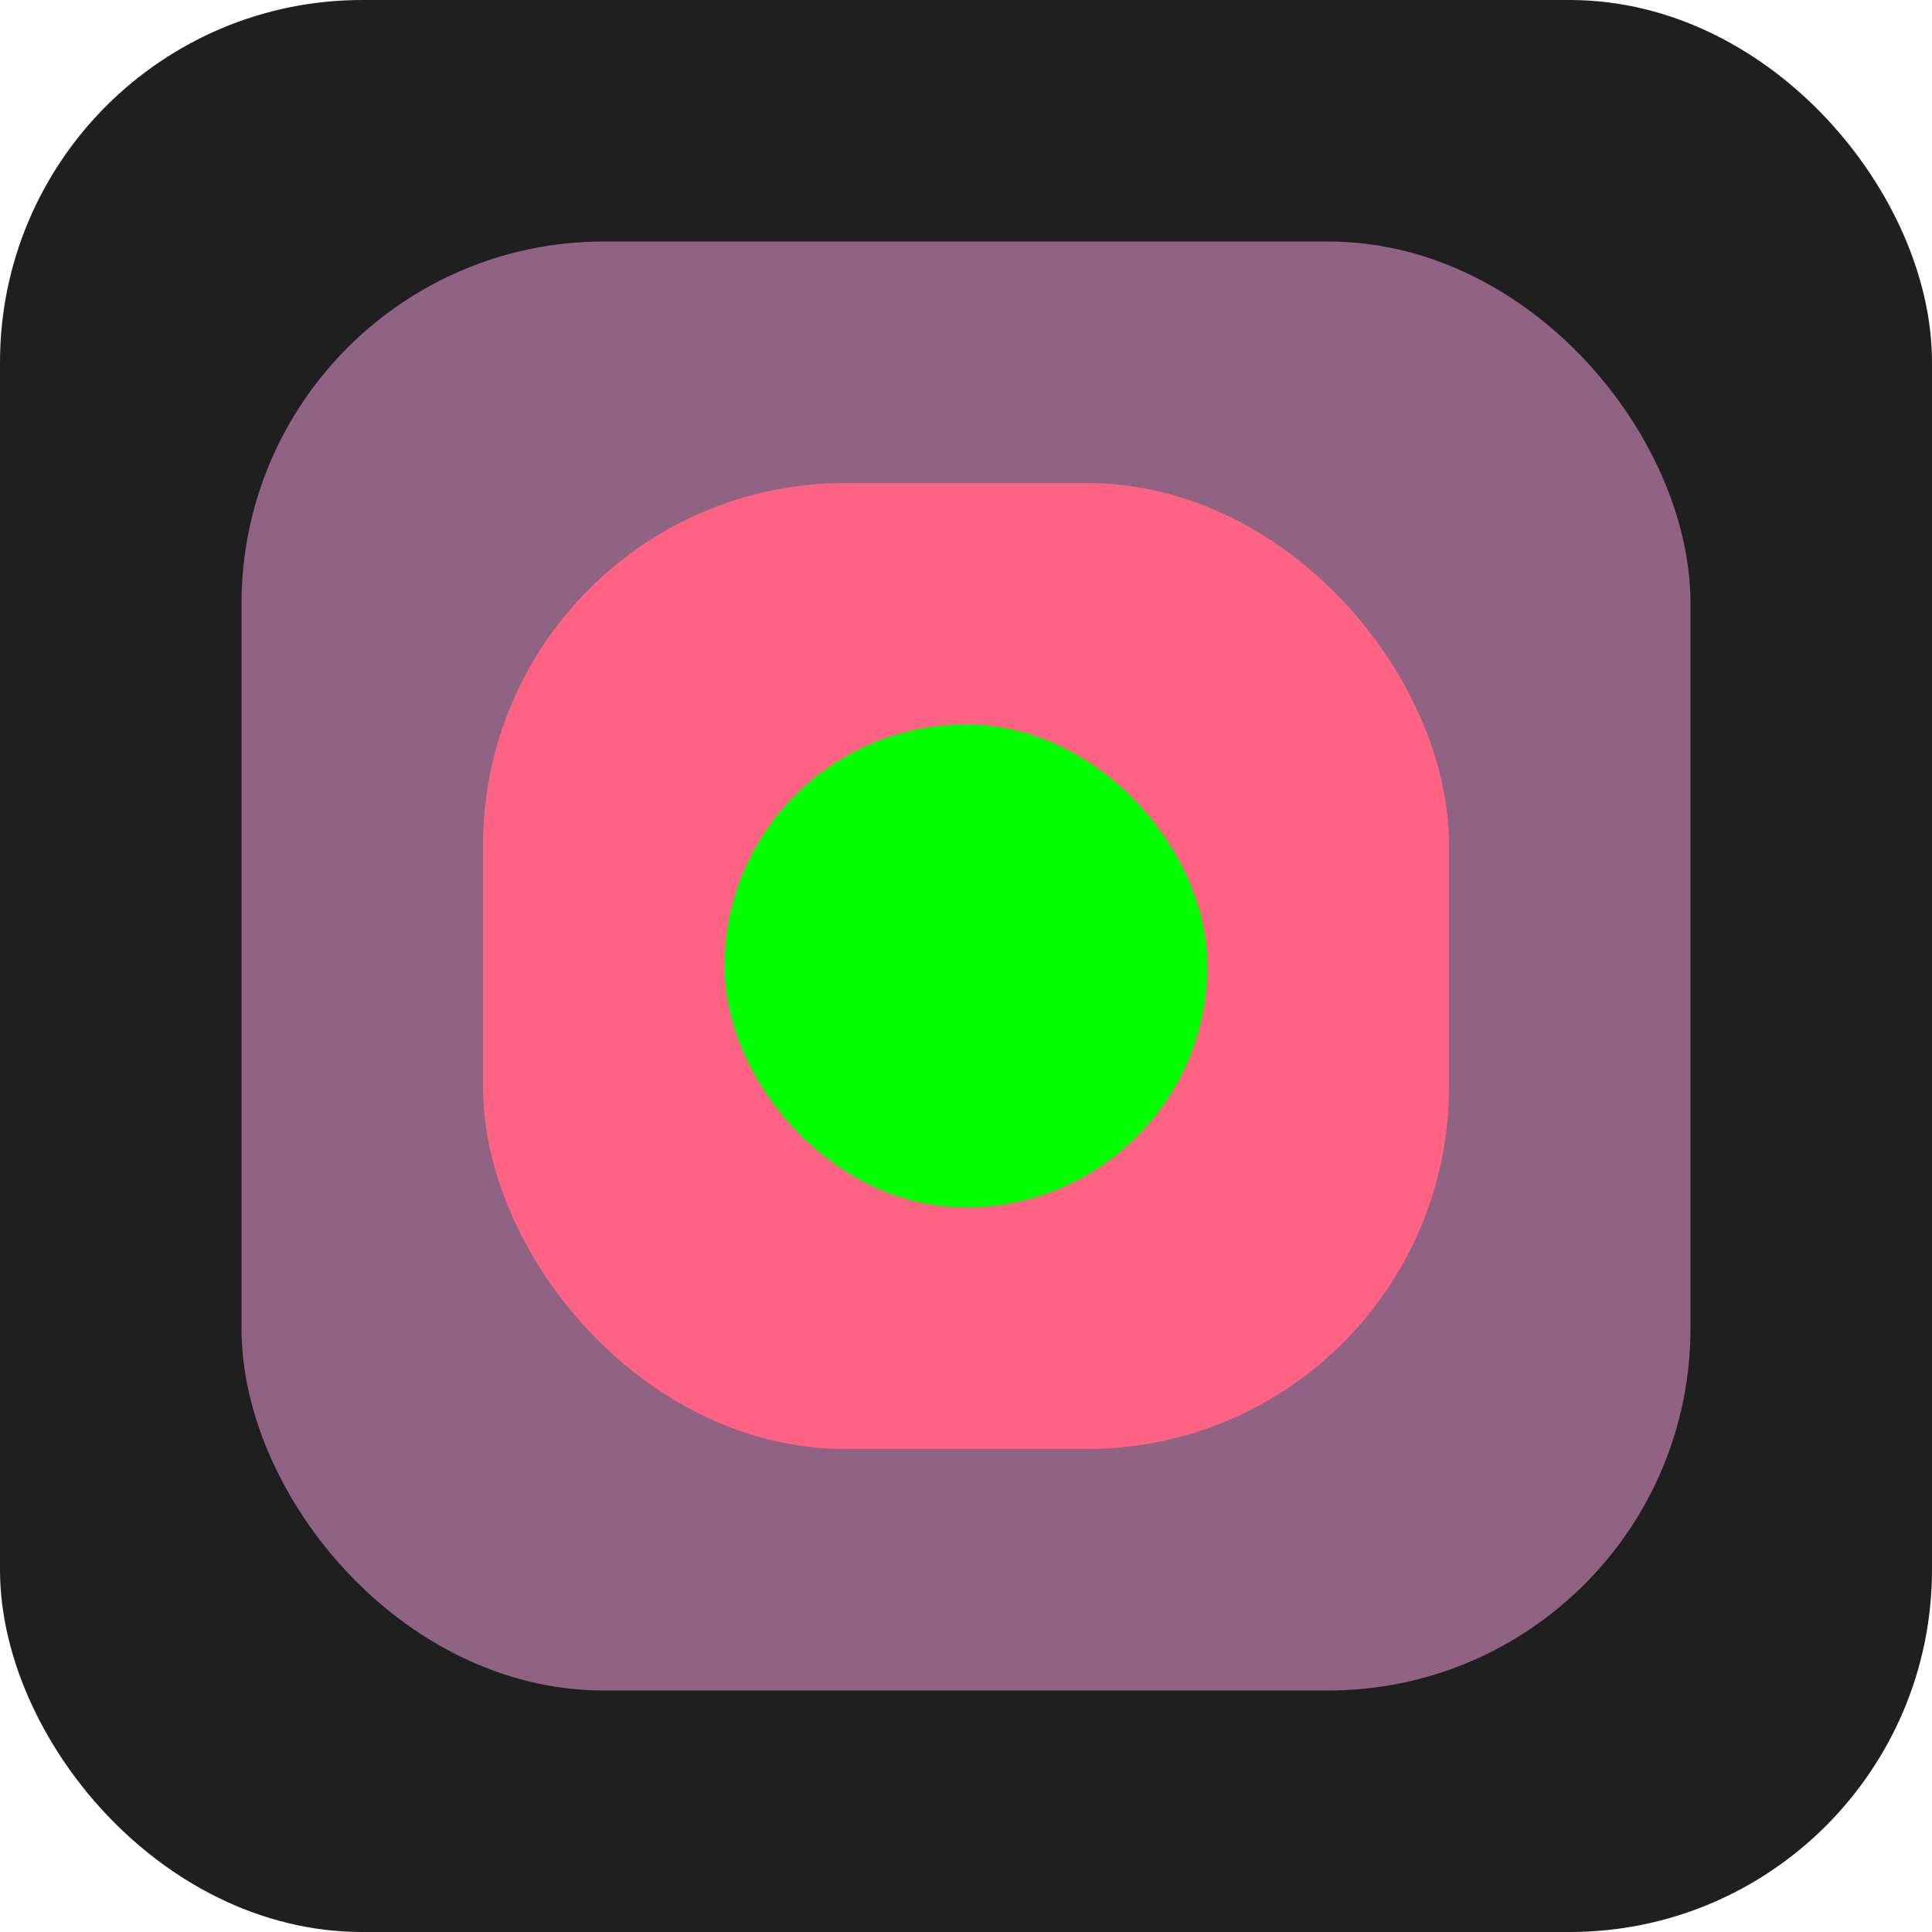 <svg xmlns="http://www.w3.org/2000/svg" viewBox="0 0 256 256" width="256" height="256">

  <rect fill="#1f1f1f" stroke="#1f1f1f" stroke-width="16" x="08" y="08" width="240" height="240" rx="40" ry="40" />

  <rect fill="#906384" stroke="#906384" stroke-width="16" x="040" y="040" width="176" height="176" rx="40" ry="40" />
  <rect fill="#ff6384" stroke="#ff6384" stroke-width="16" x="072" y="072" width="112" height="112" rx="40" ry="40" />
  <rect fill="#00ff00" stroke="#00ff00" stroke-width="16" x="104" y="104" width="048" height="048" rx="40" ry="40" />

</svg>
